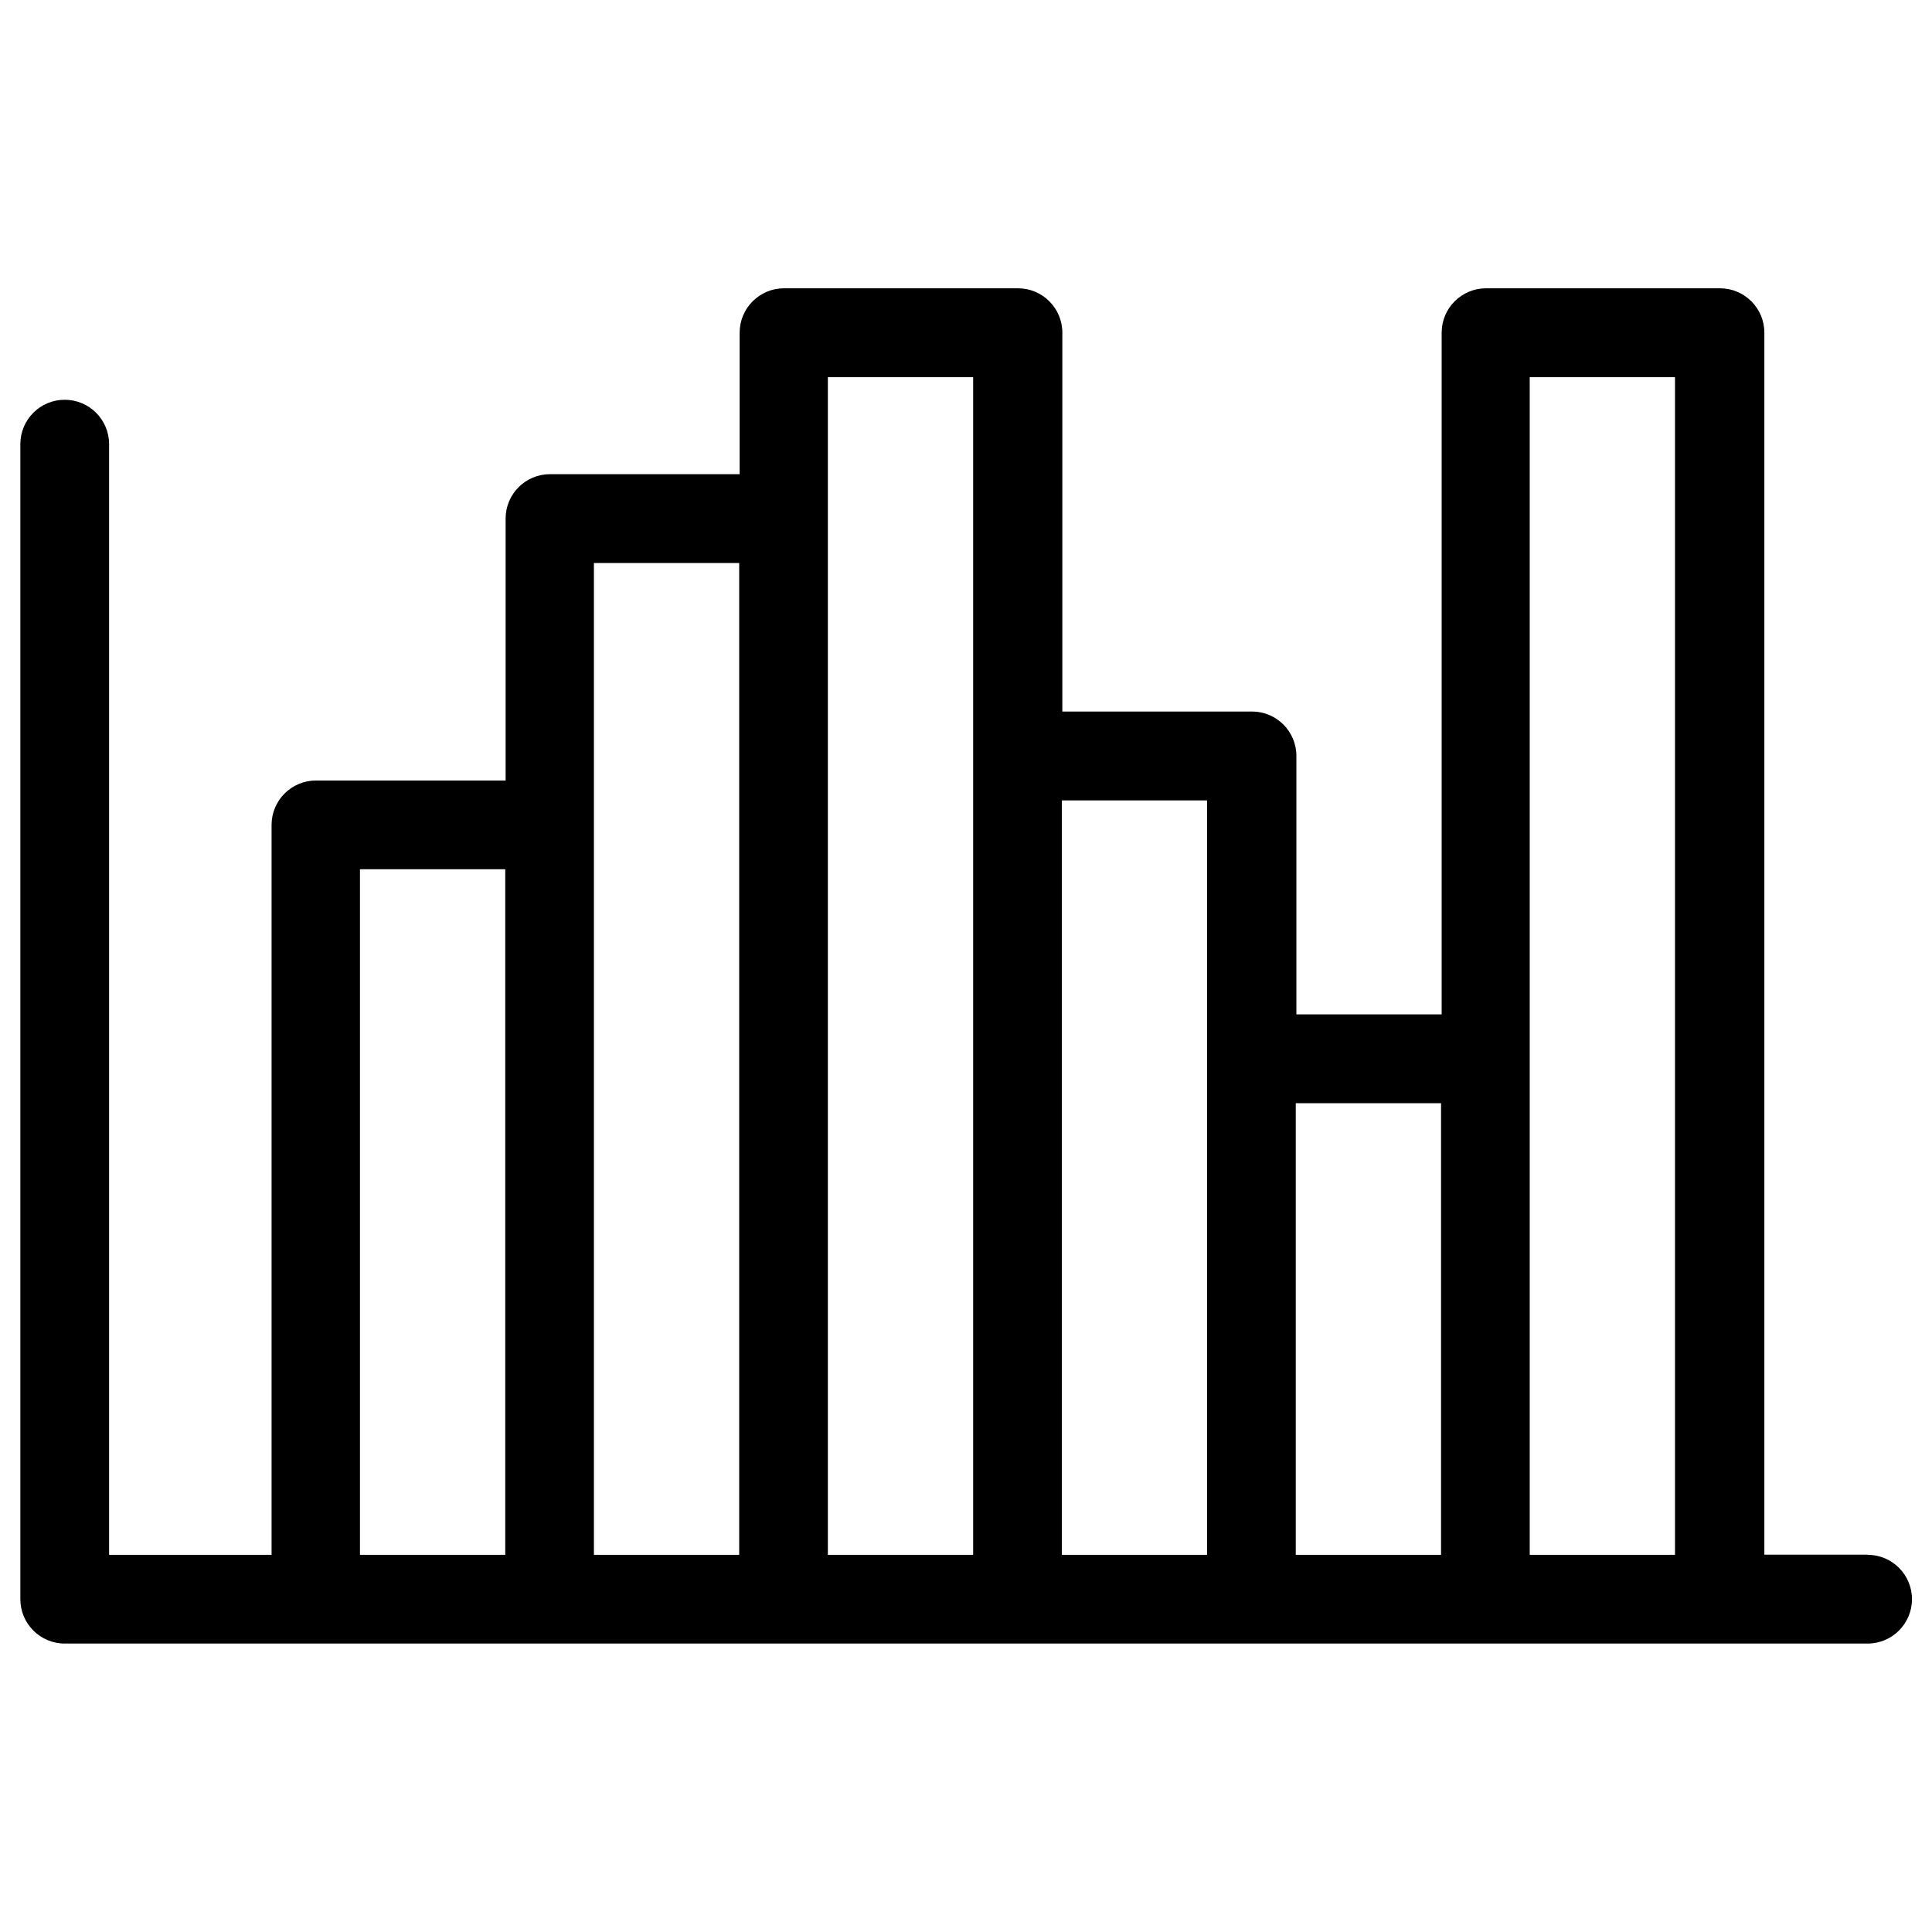 <?xml version="1.0" encoding="UTF-8"?>
<svg width="1200pt" height="1200pt" version="1.1" viewBox="0 0 1200 1200" xmlns="http://www.w3.org/2000/svg">
 <path d="m1160 965.72c15.188 0 27.562 12.328 27.562 27.562 0 15.188-12.328 27.562-27.562 27.562h-1119.8c-15.188 0-27.562-12.328-27.562-27.562v-717.42c0-15.234 12.328-27.562 27.562-27.562 15.188 0 27.562 12.328 27.562 27.562v689.86h100.92v-453.37c0-15.188 12.328-27.562 27.562-27.562h117.8v-162.71c0-15.188 12.328-27.562 27.562-27.562h117.8v-87.891c0-15.188 12.328-27.562 27.562-27.562h145.31c15.188 0 27.562 12.328 27.562 27.562v235.31h117.8c15.188 0 27.562 12.328 27.562 27.562v160.55h90.234v-423.42c0-15.188 12.328-27.562 27.562-27.562h145.31c15.188 0 27.562 12.328 27.562 27.562v759h64.359zm-936.42 0h90.234v-425.81h-90.234zm145.31 0h90.234v-616.03h-90.234v616.08zm145.31 0h90.234v-731.44h-90.234v731.48zm145.31 0h90.234v-468.56h-90.234zm145.31 0h90.234v-280.5h-90.234zm145.31 0h90.234v-731.44h-90.234z"/>
</svg>
